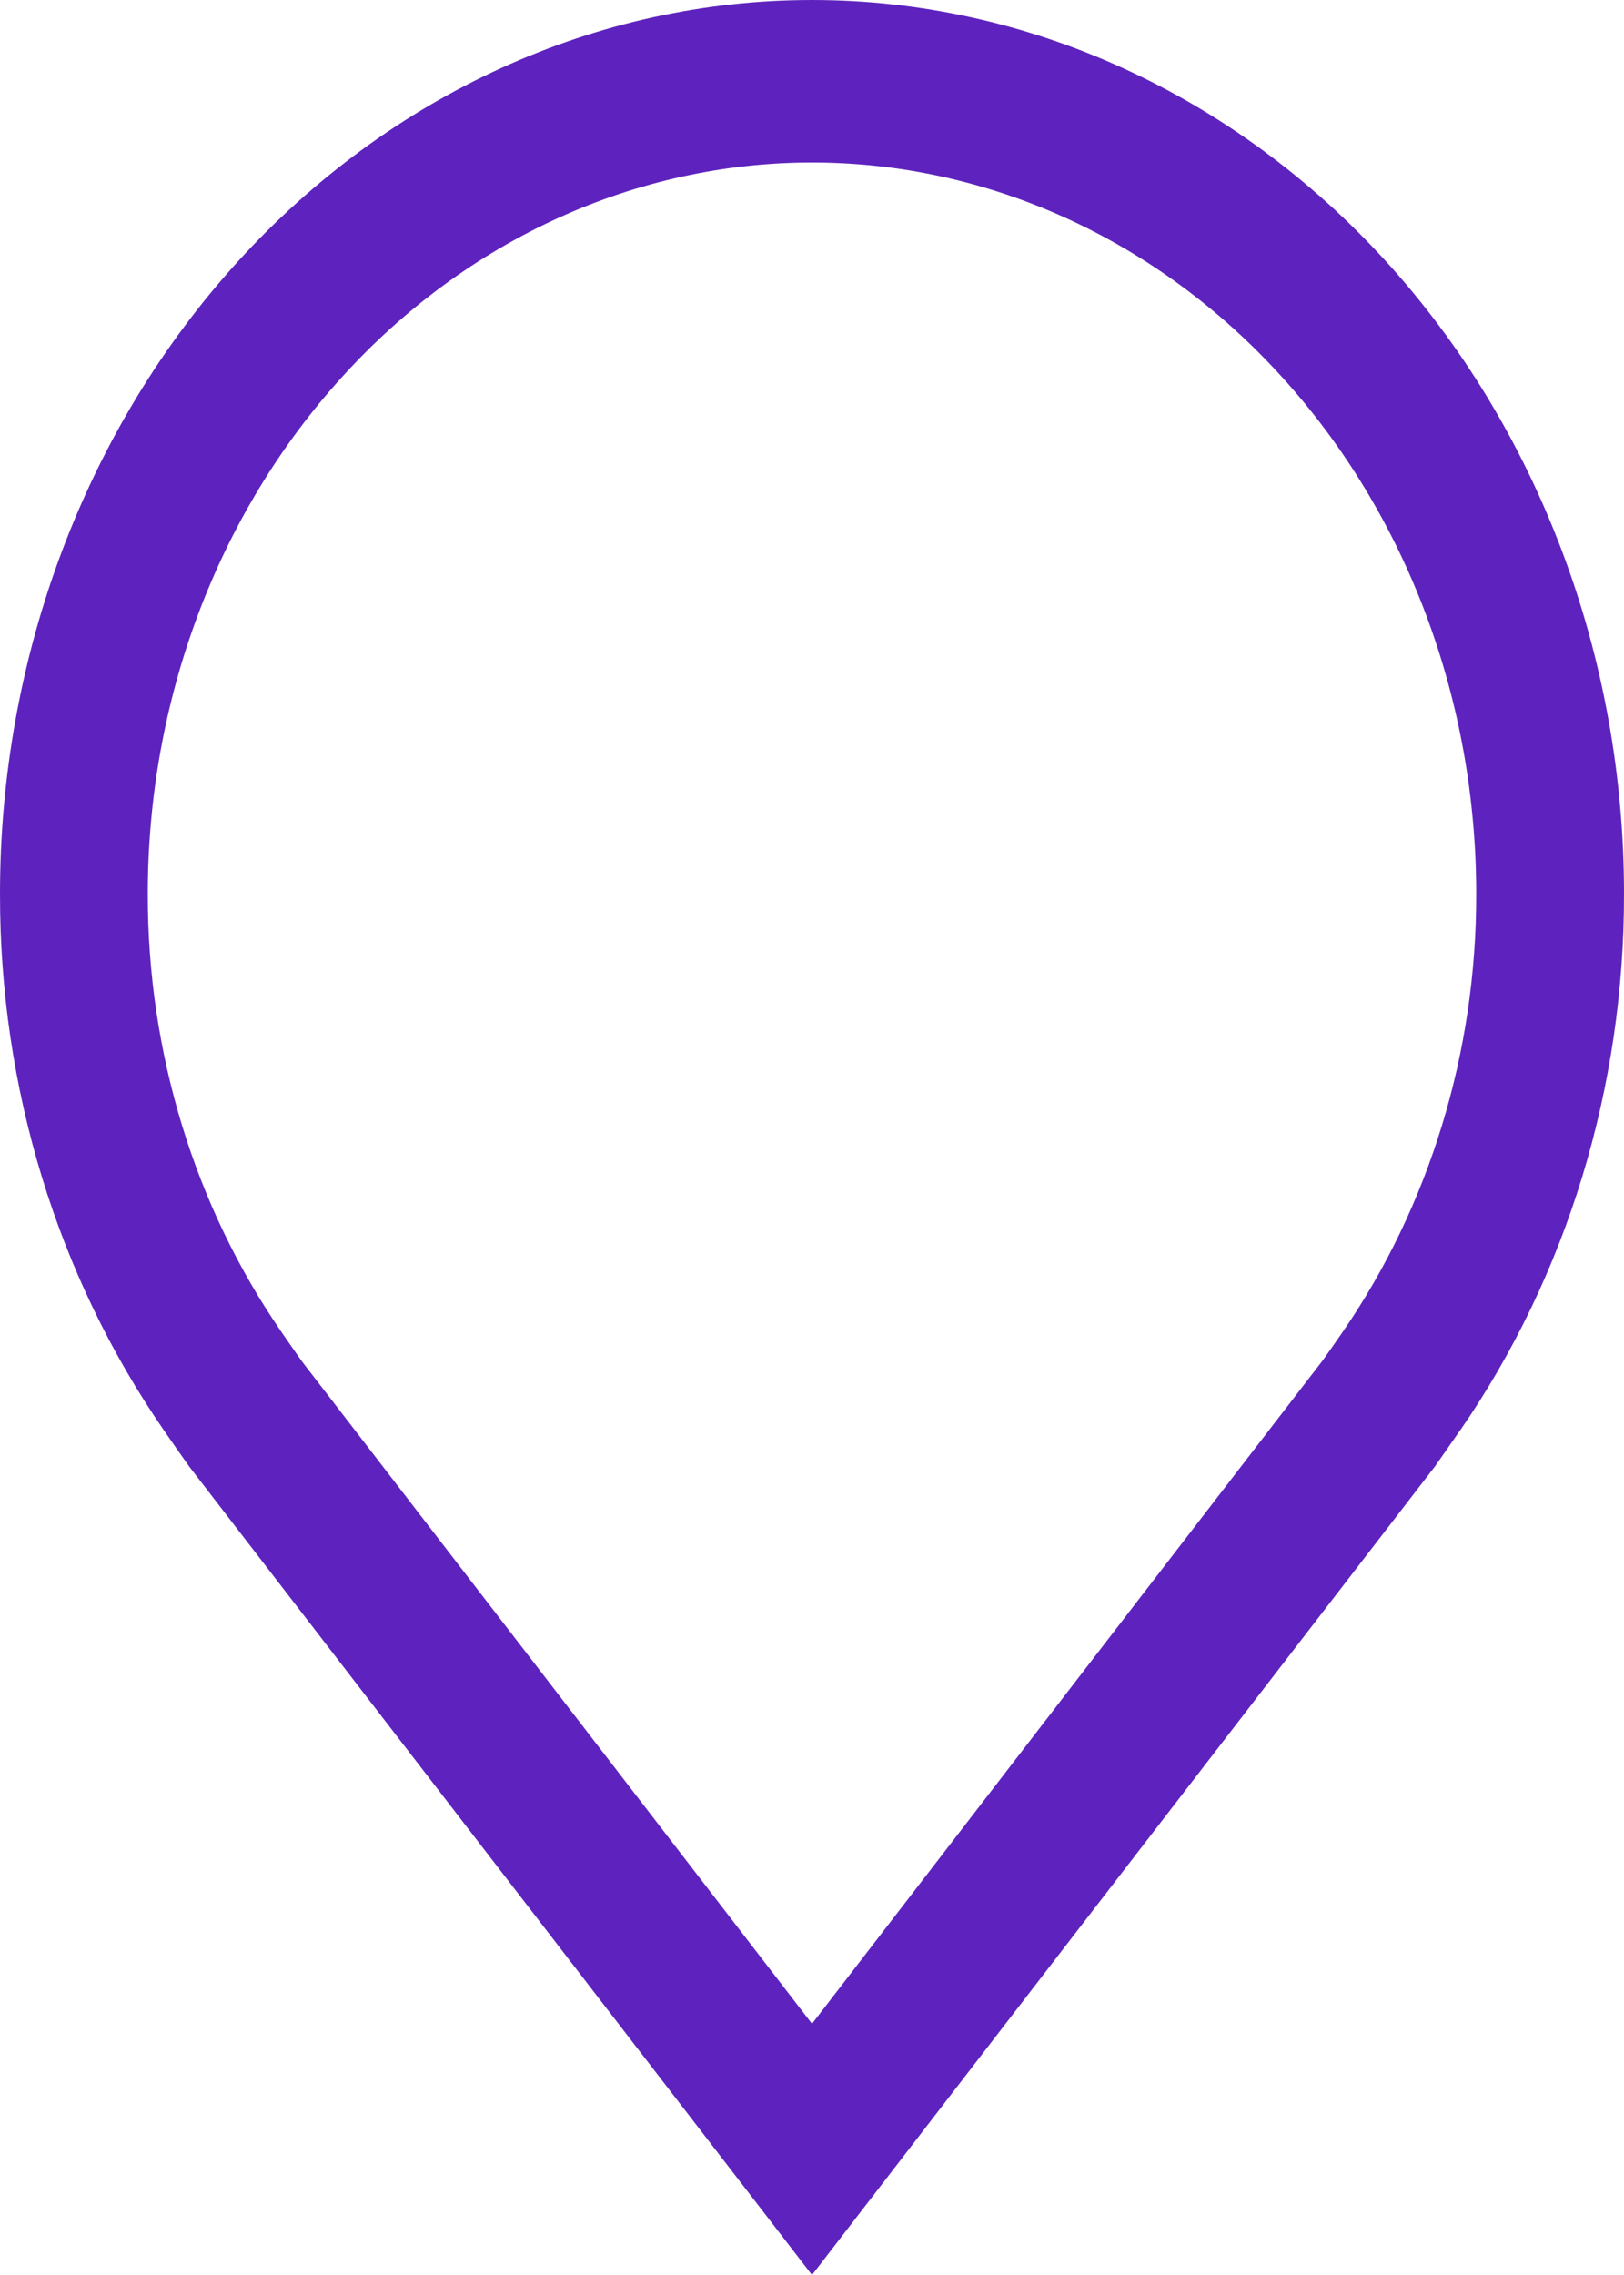 <svg width="5" height="7" viewBox="0 0 5 7" fill="none" xmlns="http://www.w3.org/2000/svg">
<path d="M2.5 7L0.583 4.513C0.556 4.475 0.53 4.438 0.504 4.4C0.176 3.925 -0.001 3.346 2.65974e-06 2.75C2.65974e-06 2.021 0.263 1.321 0.732 0.805C1.201 0.29 1.837 0 2.5 0C3.163 0 3.799 0.29 4.268 0.805C4.737 1.321 5 2.021 5 2.75C5.001 3.346 4.824 3.925 4.497 4.399L4.496 4.4C4.496 4.4 4.428 4.498 4.418 4.512L2.5 7ZM0.867 4.099C0.867 4.099 0.92 4.176 0.932 4.192L2.5 6.227L4.07 4.189C4.08 4.176 4.134 4.098 4.134 4.098C4.401 3.71 4.546 3.237 4.545 2.75C4.545 2.153 4.33 1.581 3.946 1.159C3.563 0.737 3.042 0.5 2.5 0.5C1.958 0.5 1.437 0.737 1.054 1.159C0.67 1.581 0.455 2.153 0.455 2.75C0.454 3.237 0.599 3.711 0.867 4.099Z" fill="#5E23BE"/>
</svg>
